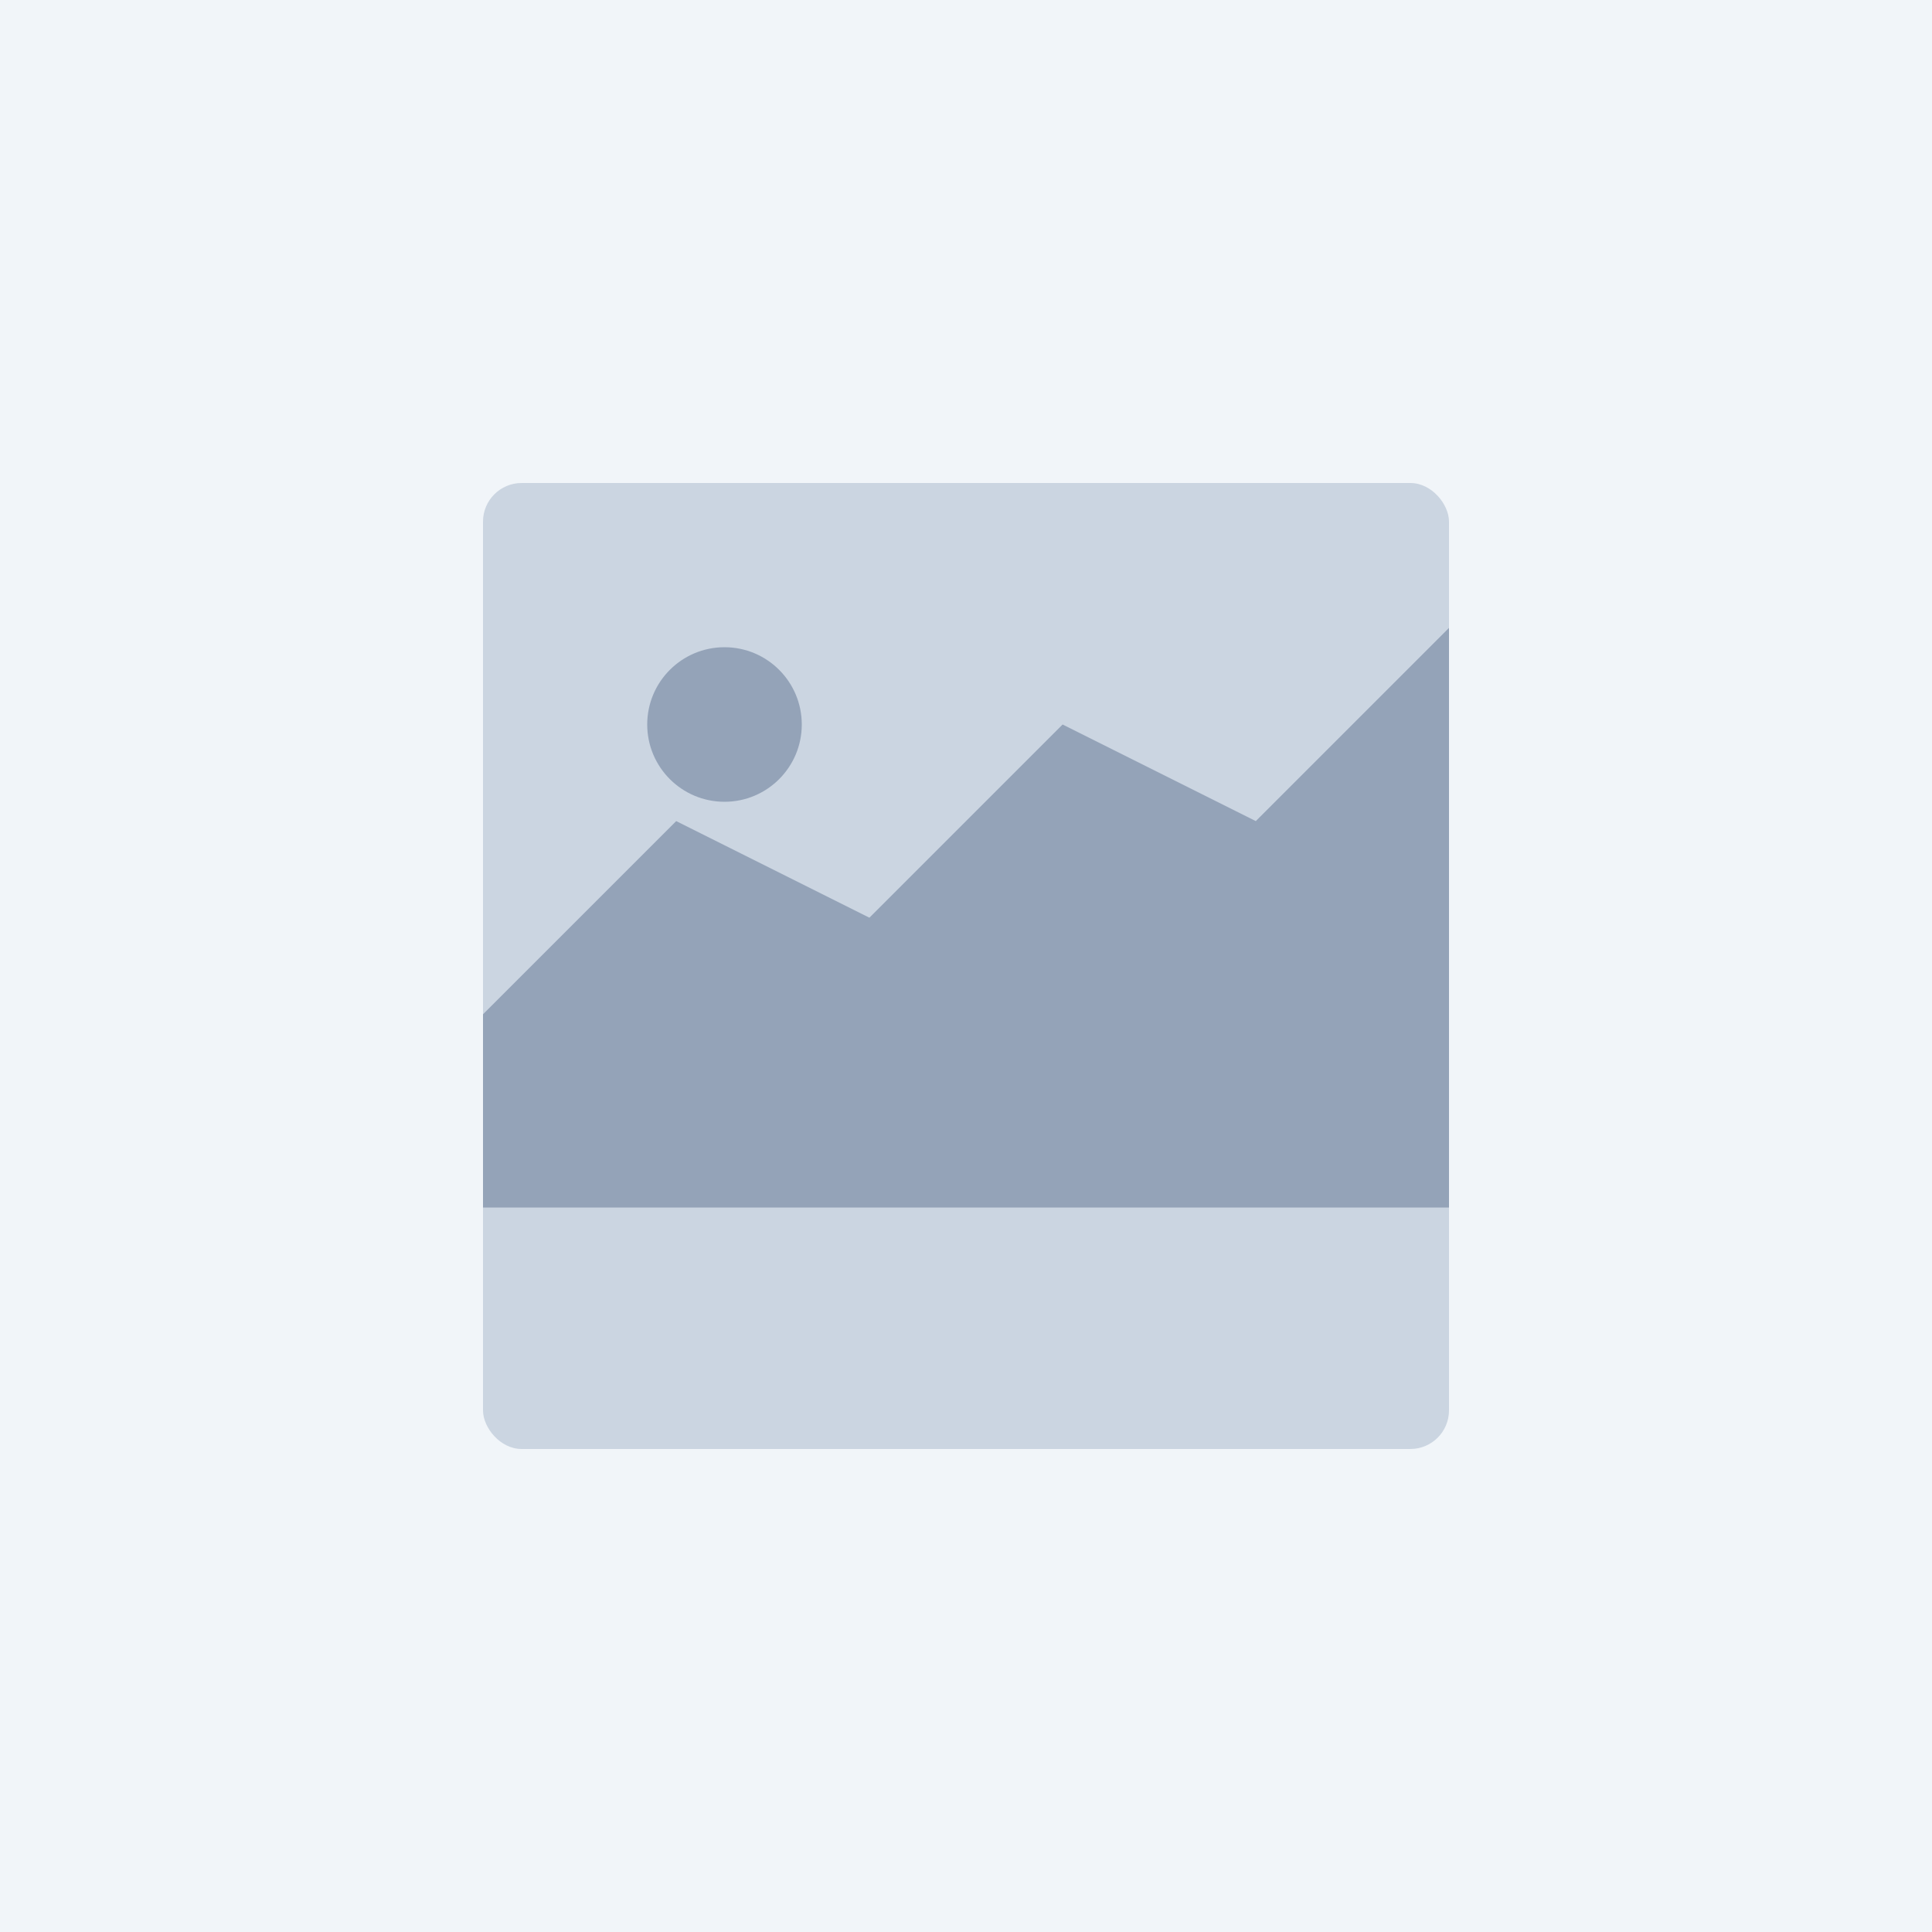 <svg width="200" height="200" viewBox="0 0 200 200" fill="none" xmlns="http://www.w3.org/2000/svg">
  <rect width="200" height="200" fill="#F1F5F9"/>
  <rect x="50" y="50" width="100" height="100" fill="#CBD5E1" rx="4"/>
  <circle cx="75" cy="75" r="8" fill="#94A3B8"/>
  <path d="M90 95L110 75L130 85L150 65V125H50V105L70 85L90 95Z" fill="#94A3B8"/>
</svg>

